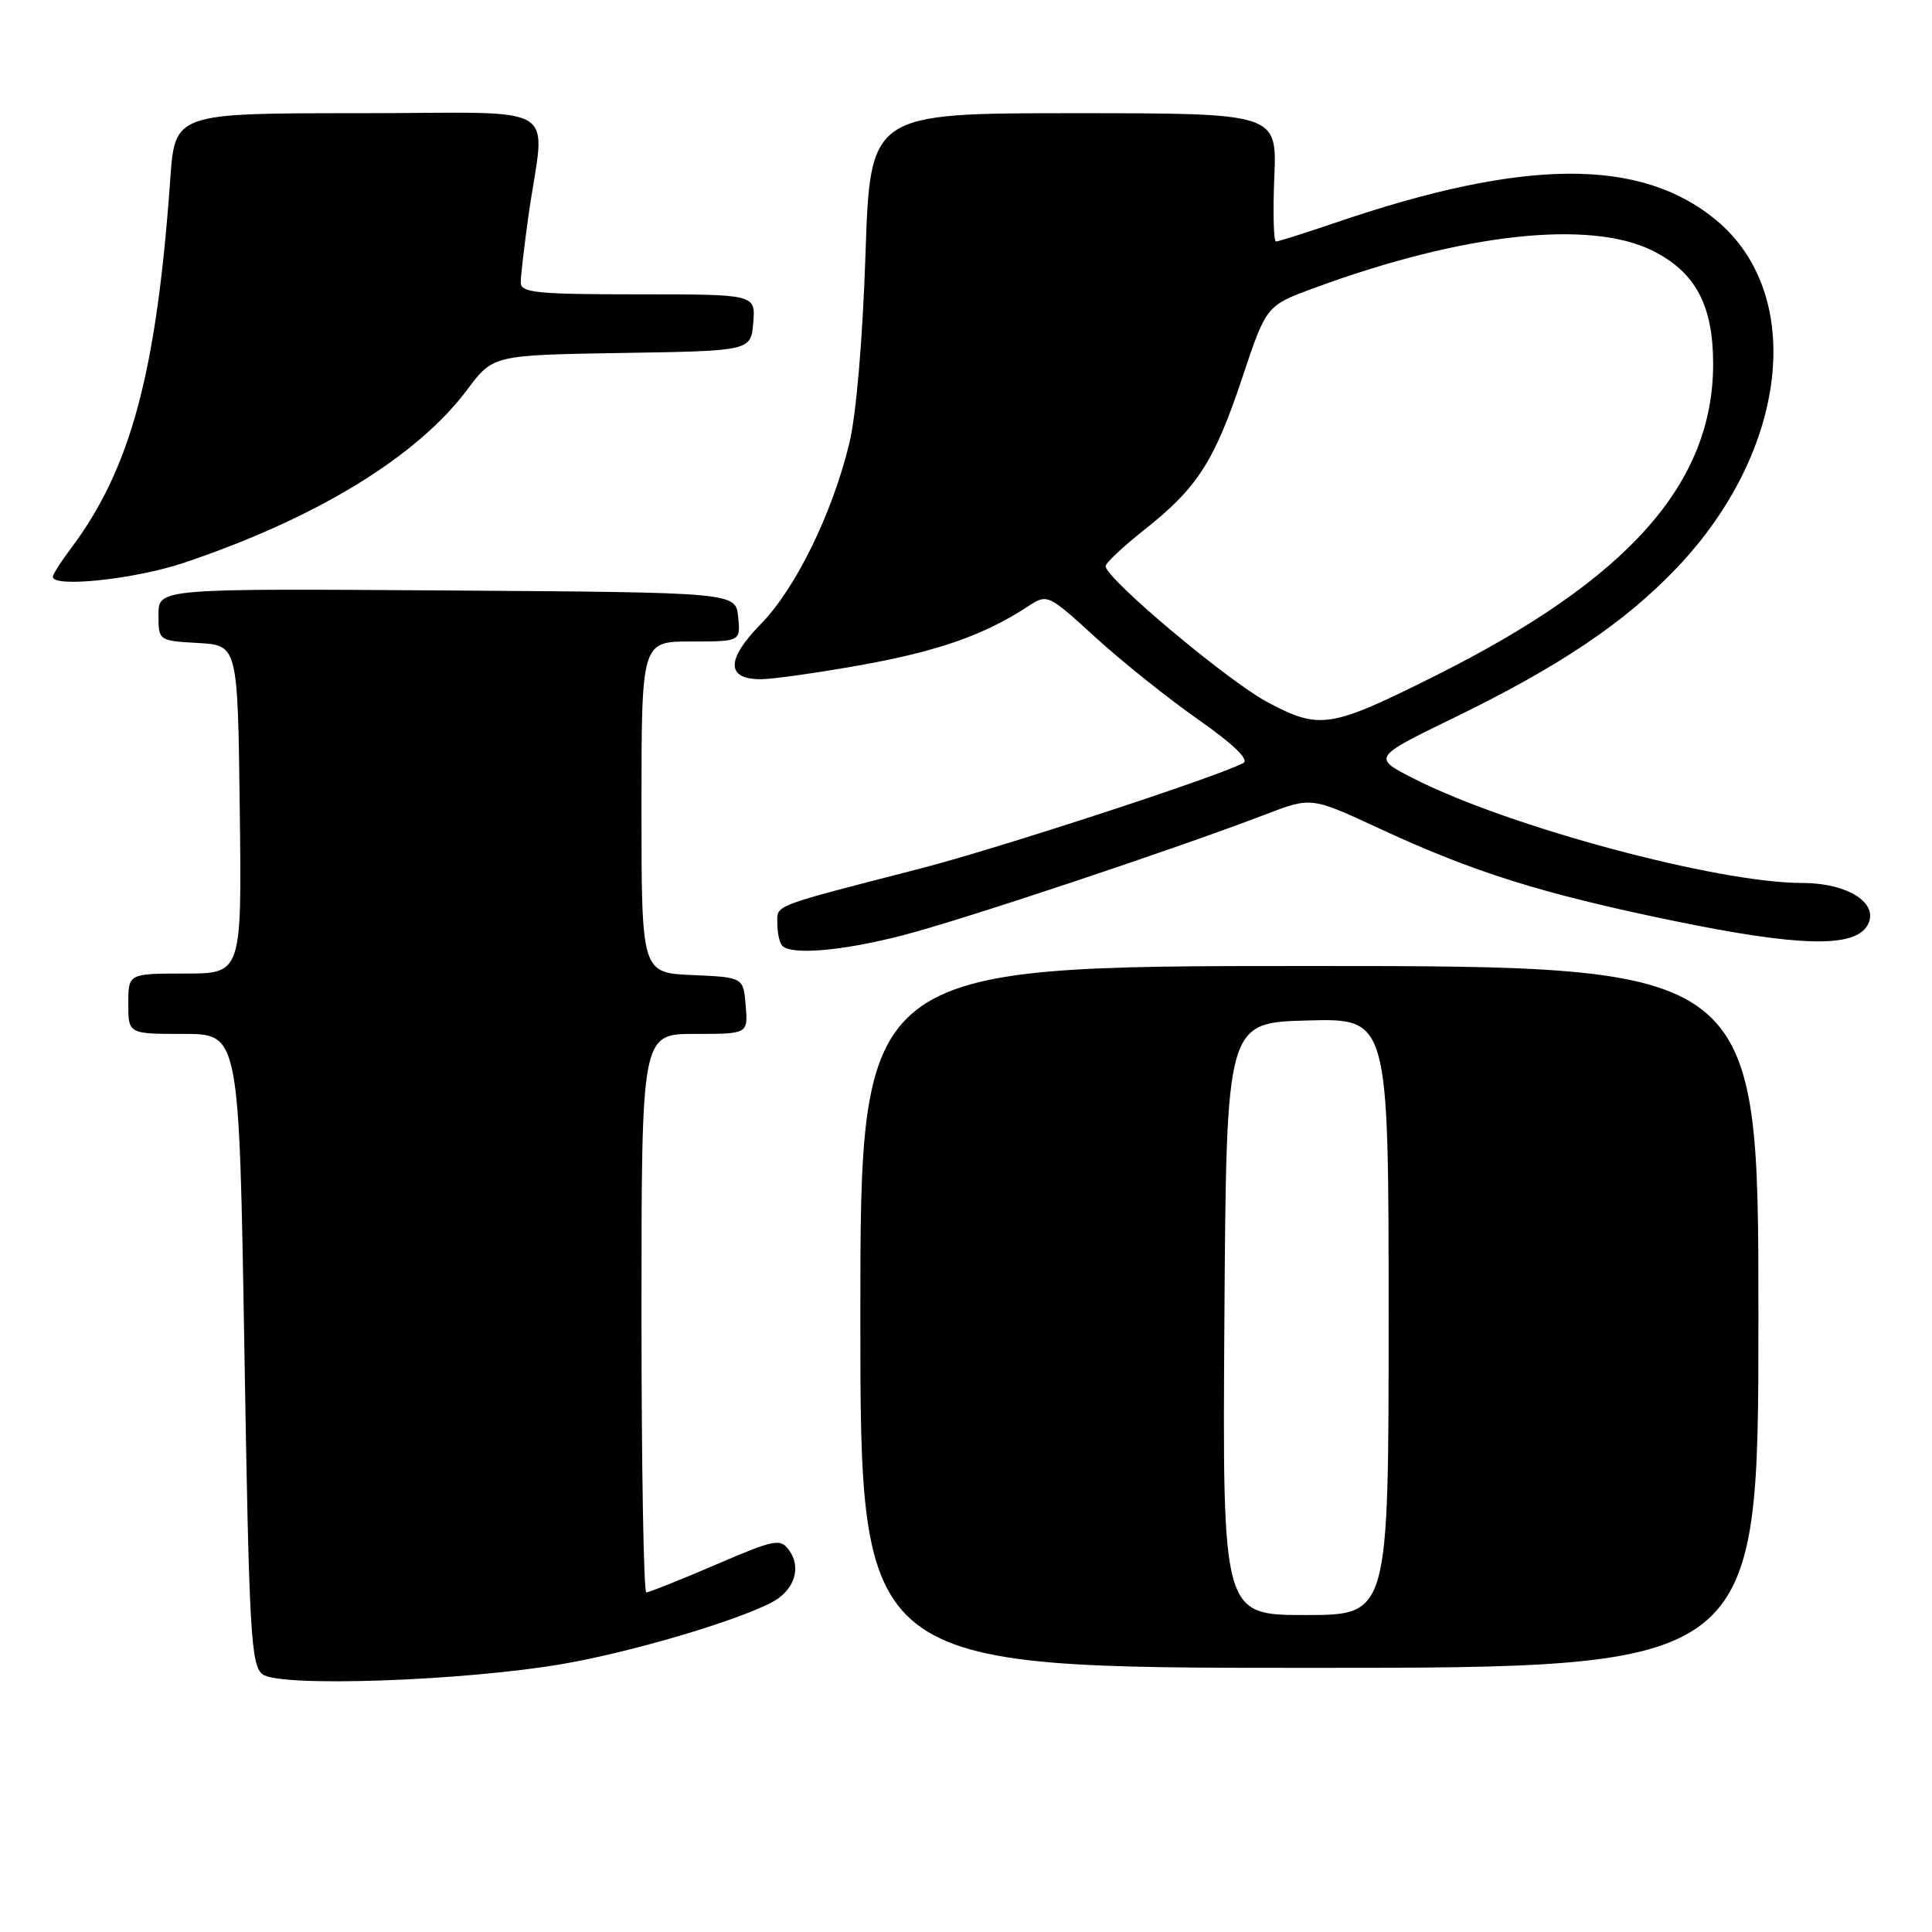 <?xml version="1.0" encoding="UTF-8" standalone="no"?>
<!DOCTYPE svg PUBLIC "-//W3C//DTD SVG 1.1//EN" "http://www.w3.org/Graphics/SVG/1.1/DTD/svg11.dtd" >
<svg xmlns="http://www.w3.org/2000/svg" xmlns:xlink="http://www.w3.org/1999/xlink" version="1.1" viewBox="0 0 256 256">
 <g >
 <path fill="currentColor"
d=" M 74.52 220.49 C 83.40 218.97 97.04 214.97 102.12 212.40 C 105.22 210.84 106.28 207.77 104.54 205.39 C 103.40 203.82 102.65 203.97 94.79 207.35 C 90.11 209.36 86.00 211.00 85.64 211.00 C 85.29 211.00 85.00 194.35 85.00 174.00 C 85.00 137.00 85.00 137.00 92.06 137.00 C 99.12 137.00 99.12 137.00 98.81 133.25 C 98.50 129.50 98.50 129.50 91.75 129.20 C 85.00 128.91 85.00 128.91 85.00 106.95 C 85.00 85.00 85.00 85.00 91.56 85.00 C 98.13 85.00 98.13 85.00 97.81 81.75 C 97.50 78.50 97.50 78.50 59.25 78.24 C 21.00 77.98 21.00 77.98 21.00 81.44 C 21.00 84.90 21.00 84.90 26.25 85.20 C 31.50 85.50 31.50 85.50 31.77 107.25 C 32.04 129.00 32.04 129.00 24.52 129.00 C 17.00 129.00 17.00 129.00 17.00 133.00 C 17.00 137.00 17.00 137.00 24.34 137.00 C 31.69 137.00 31.69 137.00 32.38 178.75 C 33.01 216.45 33.24 220.63 34.79 221.85 C 36.98 223.59 61.35 222.75 74.52 220.49 Z  M 233.00 174.50 C 233.00 128.00 233.00 128.00 173.50 128.00 C 114.00 128.00 114.00 128.00 114.00 174.50 C 114.00 221.00 114.00 221.00 173.50 221.00 C 233.00 221.00 233.00 221.00 233.00 174.50 Z  M 119.56 123.95 C 127.43 121.93 155.83 112.46 167.62 107.94 C 173.74 105.59 173.74 105.59 182.64 109.72 C 195.18 115.55 204.24 118.40 221.63 121.99 C 238.23 125.42 245.61 125.62 247.40 122.69 C 249.17 119.78 244.96 117.00 238.80 117.00 C 227.64 117.00 200.07 109.61 187.48 103.24 C 181.82 100.38 181.82 100.38 192.61 95.13 C 206.62 88.32 215.24 82.53 222.16 75.27 C 236.95 59.77 239.30 39.01 227.38 29.15 C 217.37 20.87 201.98 20.97 177.07 29.47 C 172.99 30.86 169.39 32.00 169.07 32.00 C 168.76 32.00 168.66 28.18 168.85 23.50 C 169.21 15.00 169.21 15.00 142.26 15.00 C 115.31 15.00 115.31 15.00 114.68 33.75 C 114.31 44.93 113.45 55.02 112.54 58.74 C 110.28 68.06 105.42 77.98 100.82 82.68 C 96.20 87.39 96.20 90.00 100.80 90.00 C 102.37 90.00 108.41 89.14 114.22 88.10 C 124.33 86.27 130.41 84.14 136.15 80.39 C 138.80 78.66 138.80 78.66 145.15 84.45 C 148.64 87.64 154.76 92.53 158.75 95.33 C 163.41 98.59 165.56 100.66 164.75 101.10 C 161.50 102.87 132.34 112.40 122.05 115.06 C 101.97 120.24 103.00 119.85 103.00 122.37 C 103.00 123.63 103.30 124.97 103.67 125.33 C 104.92 126.58 111.61 126.00 119.56 123.95 Z  M 24.32 74.59 C 41.91 68.68 55.26 60.53 61.92 51.62 C 65.34 47.05 65.34 47.05 82.42 46.77 C 99.50 46.50 99.50 46.50 99.81 42.75 C 100.12 39.00 100.12 39.00 84.56 39.00 C 71.14 39.00 69.00 38.79 69.00 37.44 C 69.00 36.58 69.46 32.65 70.01 28.69 C 72.20 13.17 75.20 15.00 47.53 15.00 C 23.18 15.00 23.18 15.00 22.56 23.75 C 20.74 49.40 17.32 62.11 9.39 72.68 C 8.07 74.43 7.00 76.12 7.00 76.43 C 7.00 77.91 17.91 76.74 24.32 74.59 Z  M 162.24 174.75 C 162.50 135.50 162.50 135.50 173.25 135.22 C 184.00 134.93 184.00 134.93 184.00 174.47 C 184.00 214.00 184.00 214.00 172.99 214.00 C 161.98 214.00 161.98 214.00 162.24 174.75 Z  M 168.00 93.07 C 162.76 90.30 146.50 76.65 146.50 75.02 C 146.50 74.60 148.81 72.43 151.63 70.20 C 158.66 64.64 160.91 61.14 164.61 50.04 C 167.79 40.50 167.79 40.50 174.15 38.16 C 193.85 30.90 210.72 29.06 219.04 33.25 C 224.67 36.09 227.00 40.46 227.00 48.21 C 227.00 64.10 215.74 76.76 190.25 89.51 C 176.25 96.51 174.90 96.72 168.00 93.07 Z "/>
</g>
</svg>